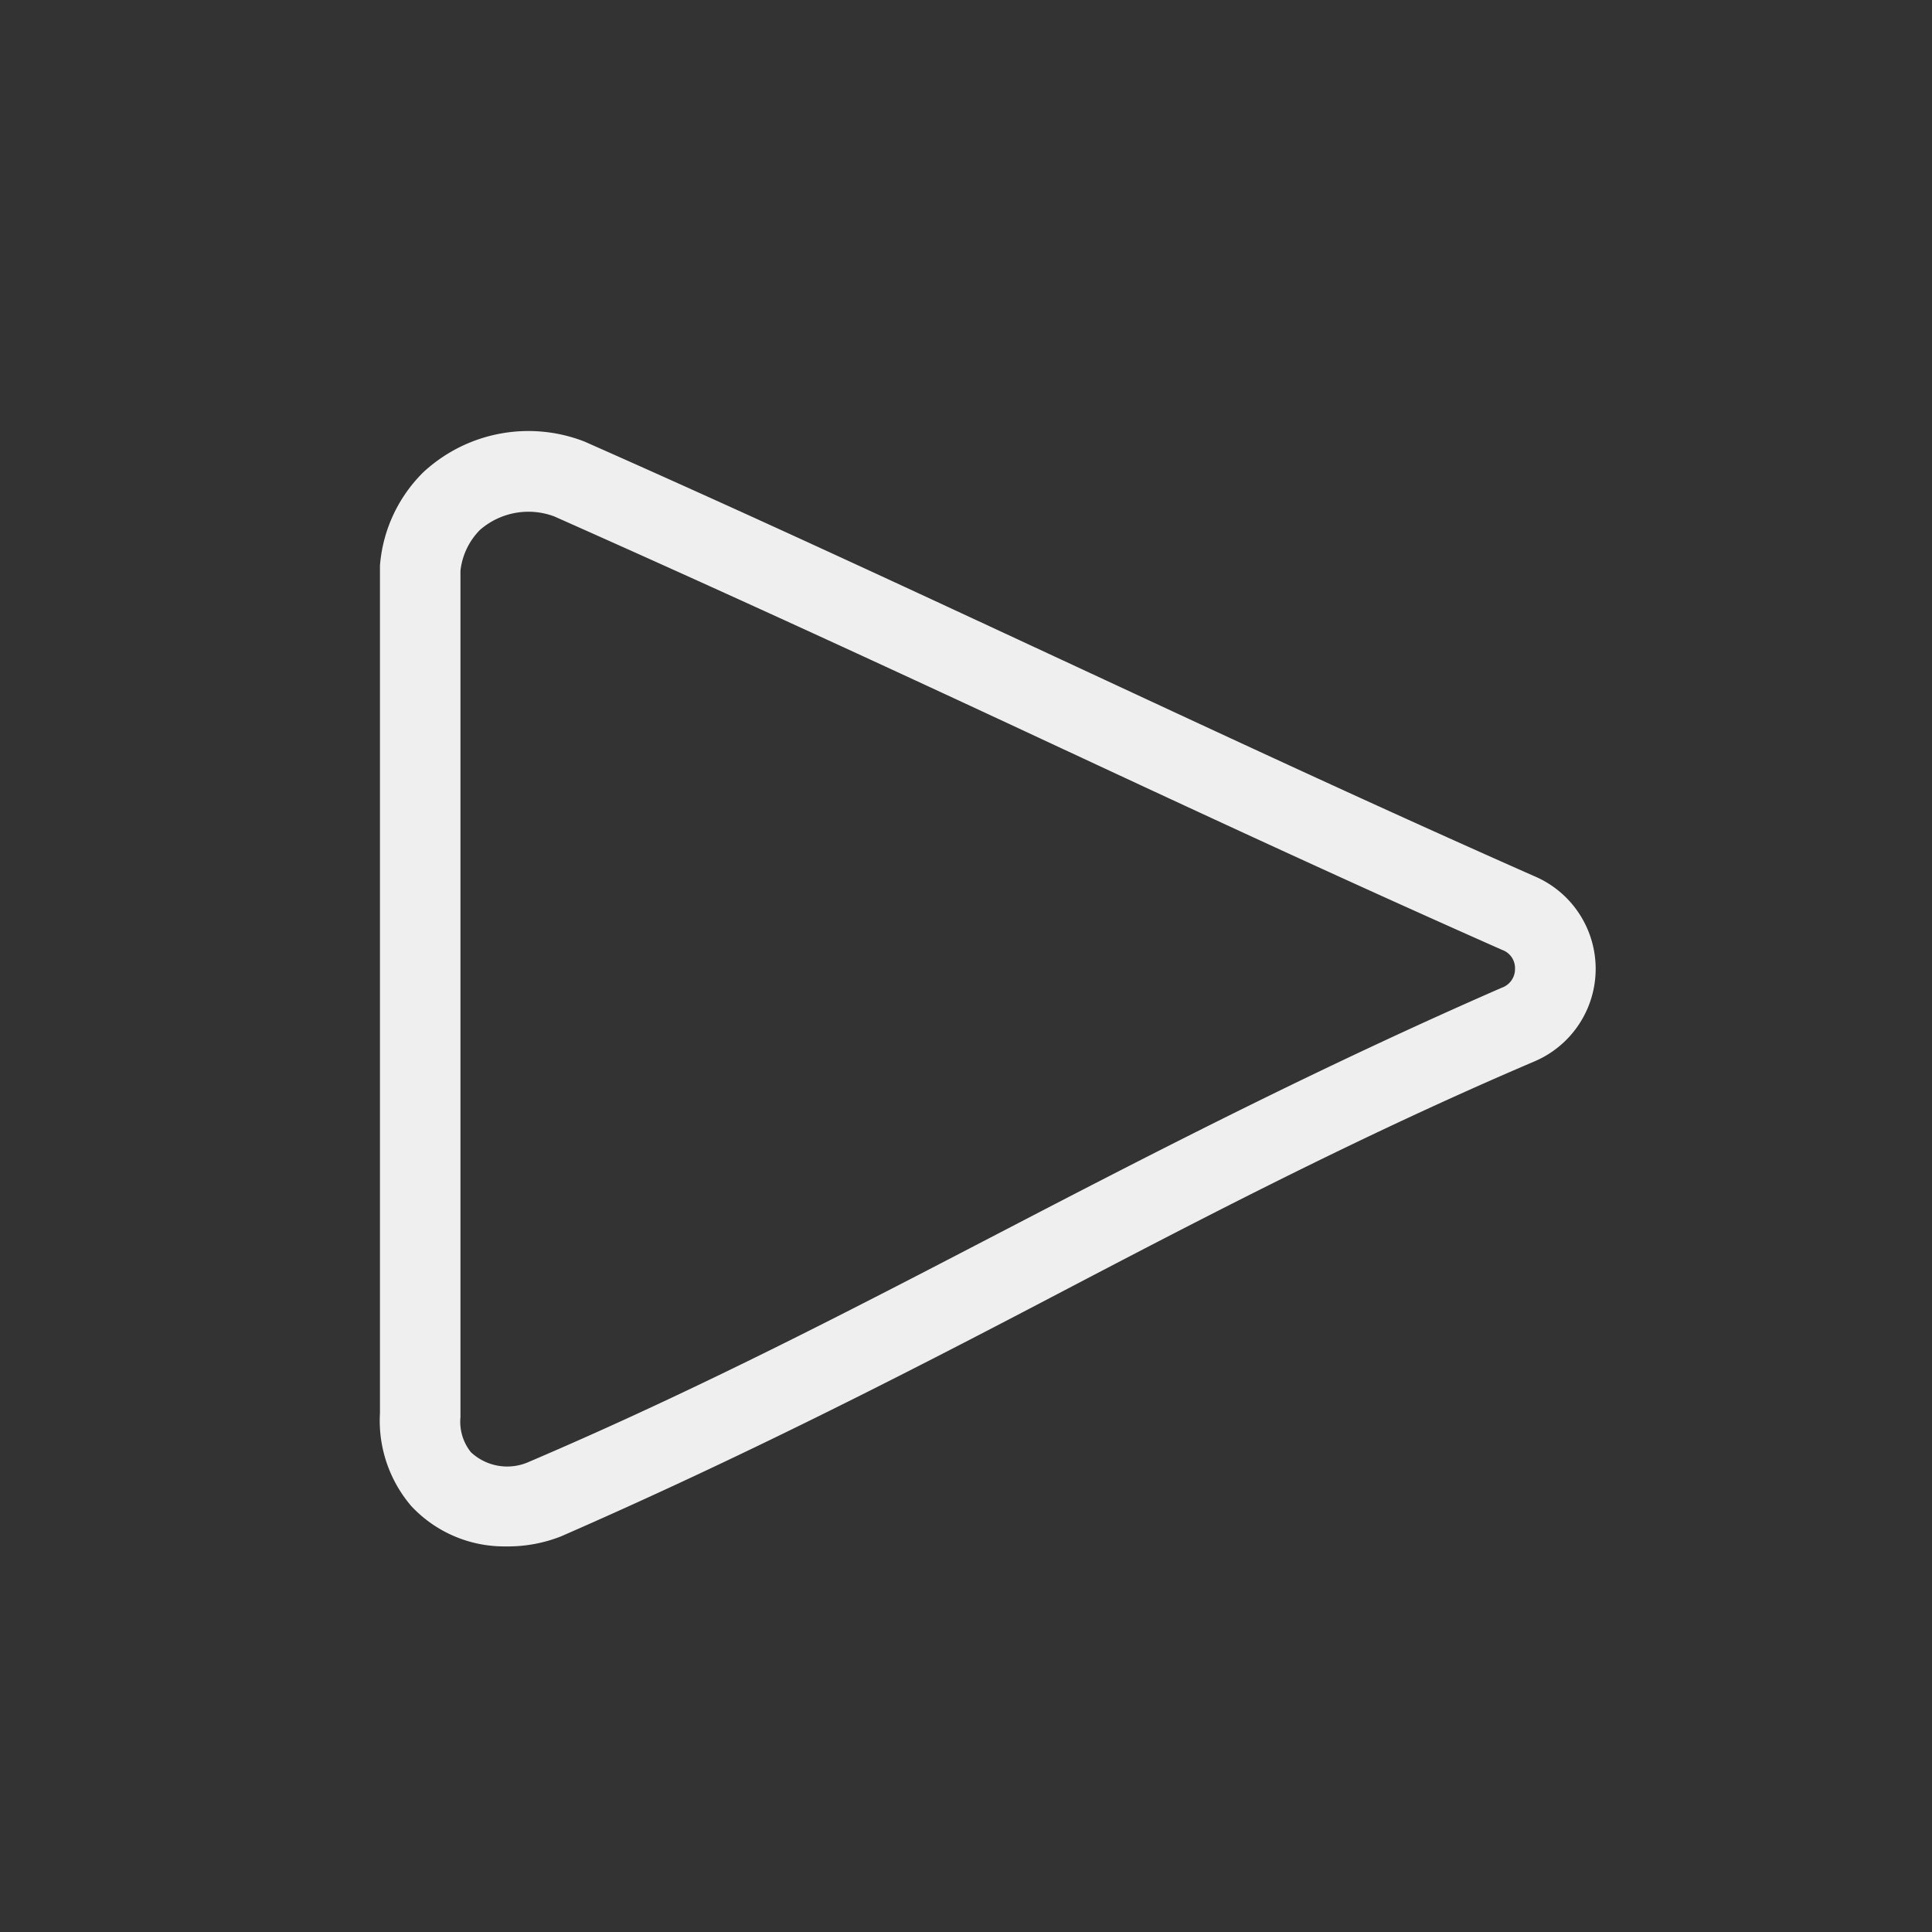<svg id="Layer_1" data-name="Layer 1" xmlns="http://www.w3.org/2000/svg" width="48" height="48" viewBox="0 0 48 48"><rect x="0" y="0" width="48" height="48" fill="#333333" stroke="none"/><defs><style>.cls-1{fill:#f0efef;}</style></defs><path class="cls-1" d="M12.57,38.42a3.16,3.16,0,0,1-2.35-1,3.26,3.26,0,0,1-.78-2.31V23.87c0-1.62,0-3.27,0-4.87s0-3.22,0-4.84v-.11a3.66,3.66,0,0,1,1.08-2.32,3.84,3.84,0,0,1,4-.76c4.34,1.92,8.15,3.7,11.83,5.41s7.48,3.49,11.75,5.38a2.5,2.5,0,0,1,0,4.62c-4.33,1.85-8.24,3.89-12,5.86s-7.74,4-12.16,5.93A3.59,3.59,0,0,1,12.57,38.42ZM11.44,14.18c0,1.63,0,3.26,0,4.84s0,3.22,0,4.83V35.21a1.21,1.21,0,0,0,.26.87,1.32,1.32,0,0,0,1.44.24c4.31-1.84,8.21-3.88,12-5.85s7.75-4,12.17-5.93a.49.49,0,0,0,.33-.47.48.48,0,0,0-.32-.47c-4.31-1.91-8.12-3.69-11.81-5.41S18,14.71,13.77,12.83a1.83,1.83,0,0,0-1.85.34A1.71,1.71,0,0,0,11.44,14.18Z"/></svg>